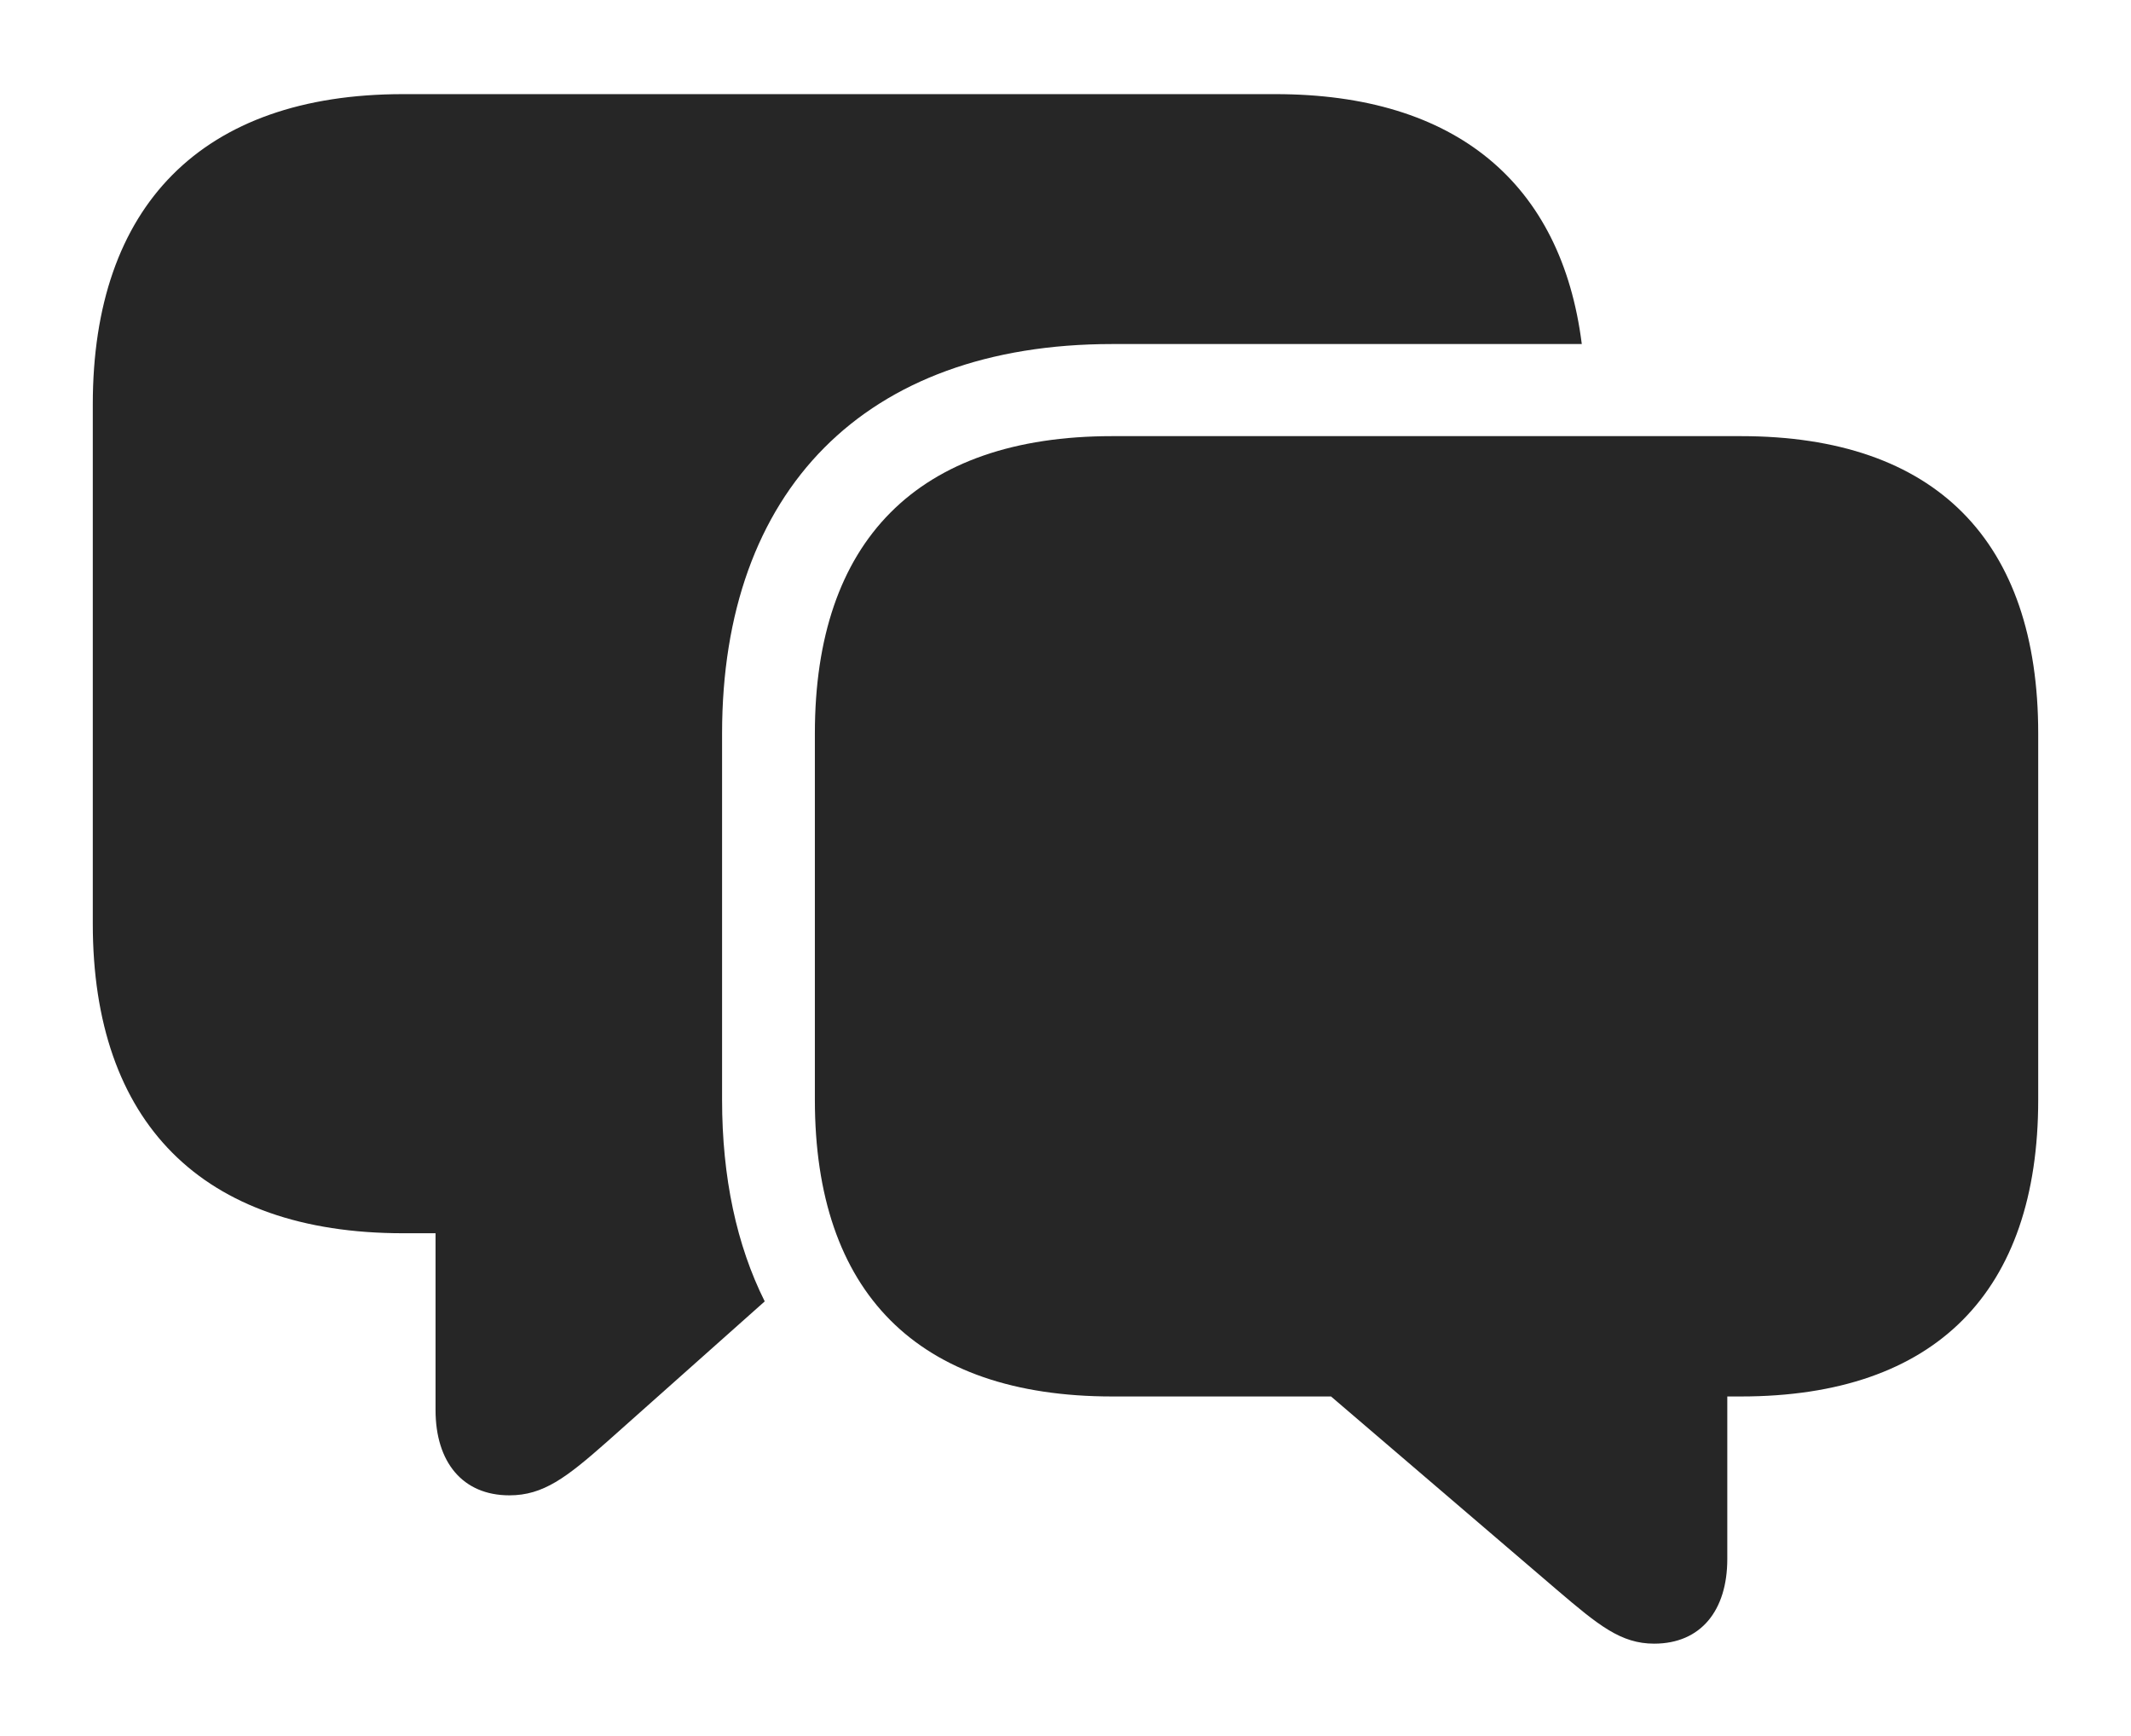 <?xml version="1.0" encoding="UTF-8"?>
<!--Generator: Apple Native CoreSVG 232.5-->
<!DOCTYPE svg
PUBLIC "-//W3C//DTD SVG 1.1//EN"
       "http://www.w3.org/Graphics/SVG/1.1/DTD/svg11.dtd">
<svg version="1.1" xmlns="http://www.w3.org/2000/svg" xmlns:xlink="http://www.w3.org/1999/xlink" width="153.613" height="125.146">
 <g>
  <rect height="125.146" opacity="0" width="153.613" x="0" y="0"/>
  <path d="M114.023 24.805L80.176 24.805C62.305 24.805 52.051 35.4 52.051 52.881L52.051 79.297C52.051 84.89 53.1 89.778 55.125 93.829L43.75 103.955C40.82 106.543 39.16 107.812 36.719 107.812C33.35 107.812 31.396 105.42 31.396 101.66L31.396 88.916L29.053 88.916C14.551 88.916 6.689 80.908 6.689 66.602L6.689 29.15C6.689 14.844 14.551 6.787 29.053 6.787L91.943 6.787C104.943 6.787 112.564 13.217 114.023 24.805Z" fill="#000000" fill-opacity="0.85"/>
  <path d="M80.176 100.684L95.947 100.684L112.256 114.648C115.234 117.188 116.846 118.506 119.238 118.506C122.607 118.506 124.512 116.113 124.512 112.402L124.512 100.684L125.488 100.684C139.551 100.684 146.924 93.115 146.924 79.297L146.924 52.881C146.924 39.014 139.551 31.445 125.488 31.445L80.176 31.445C66.113 31.445 58.74 39.014 58.74 52.881L58.74 79.297C58.74 93.164 66.113 100.684 80.176 100.684Z" fill="#000000" fill-opacity="0.85"/>
 </g>
</svg>
